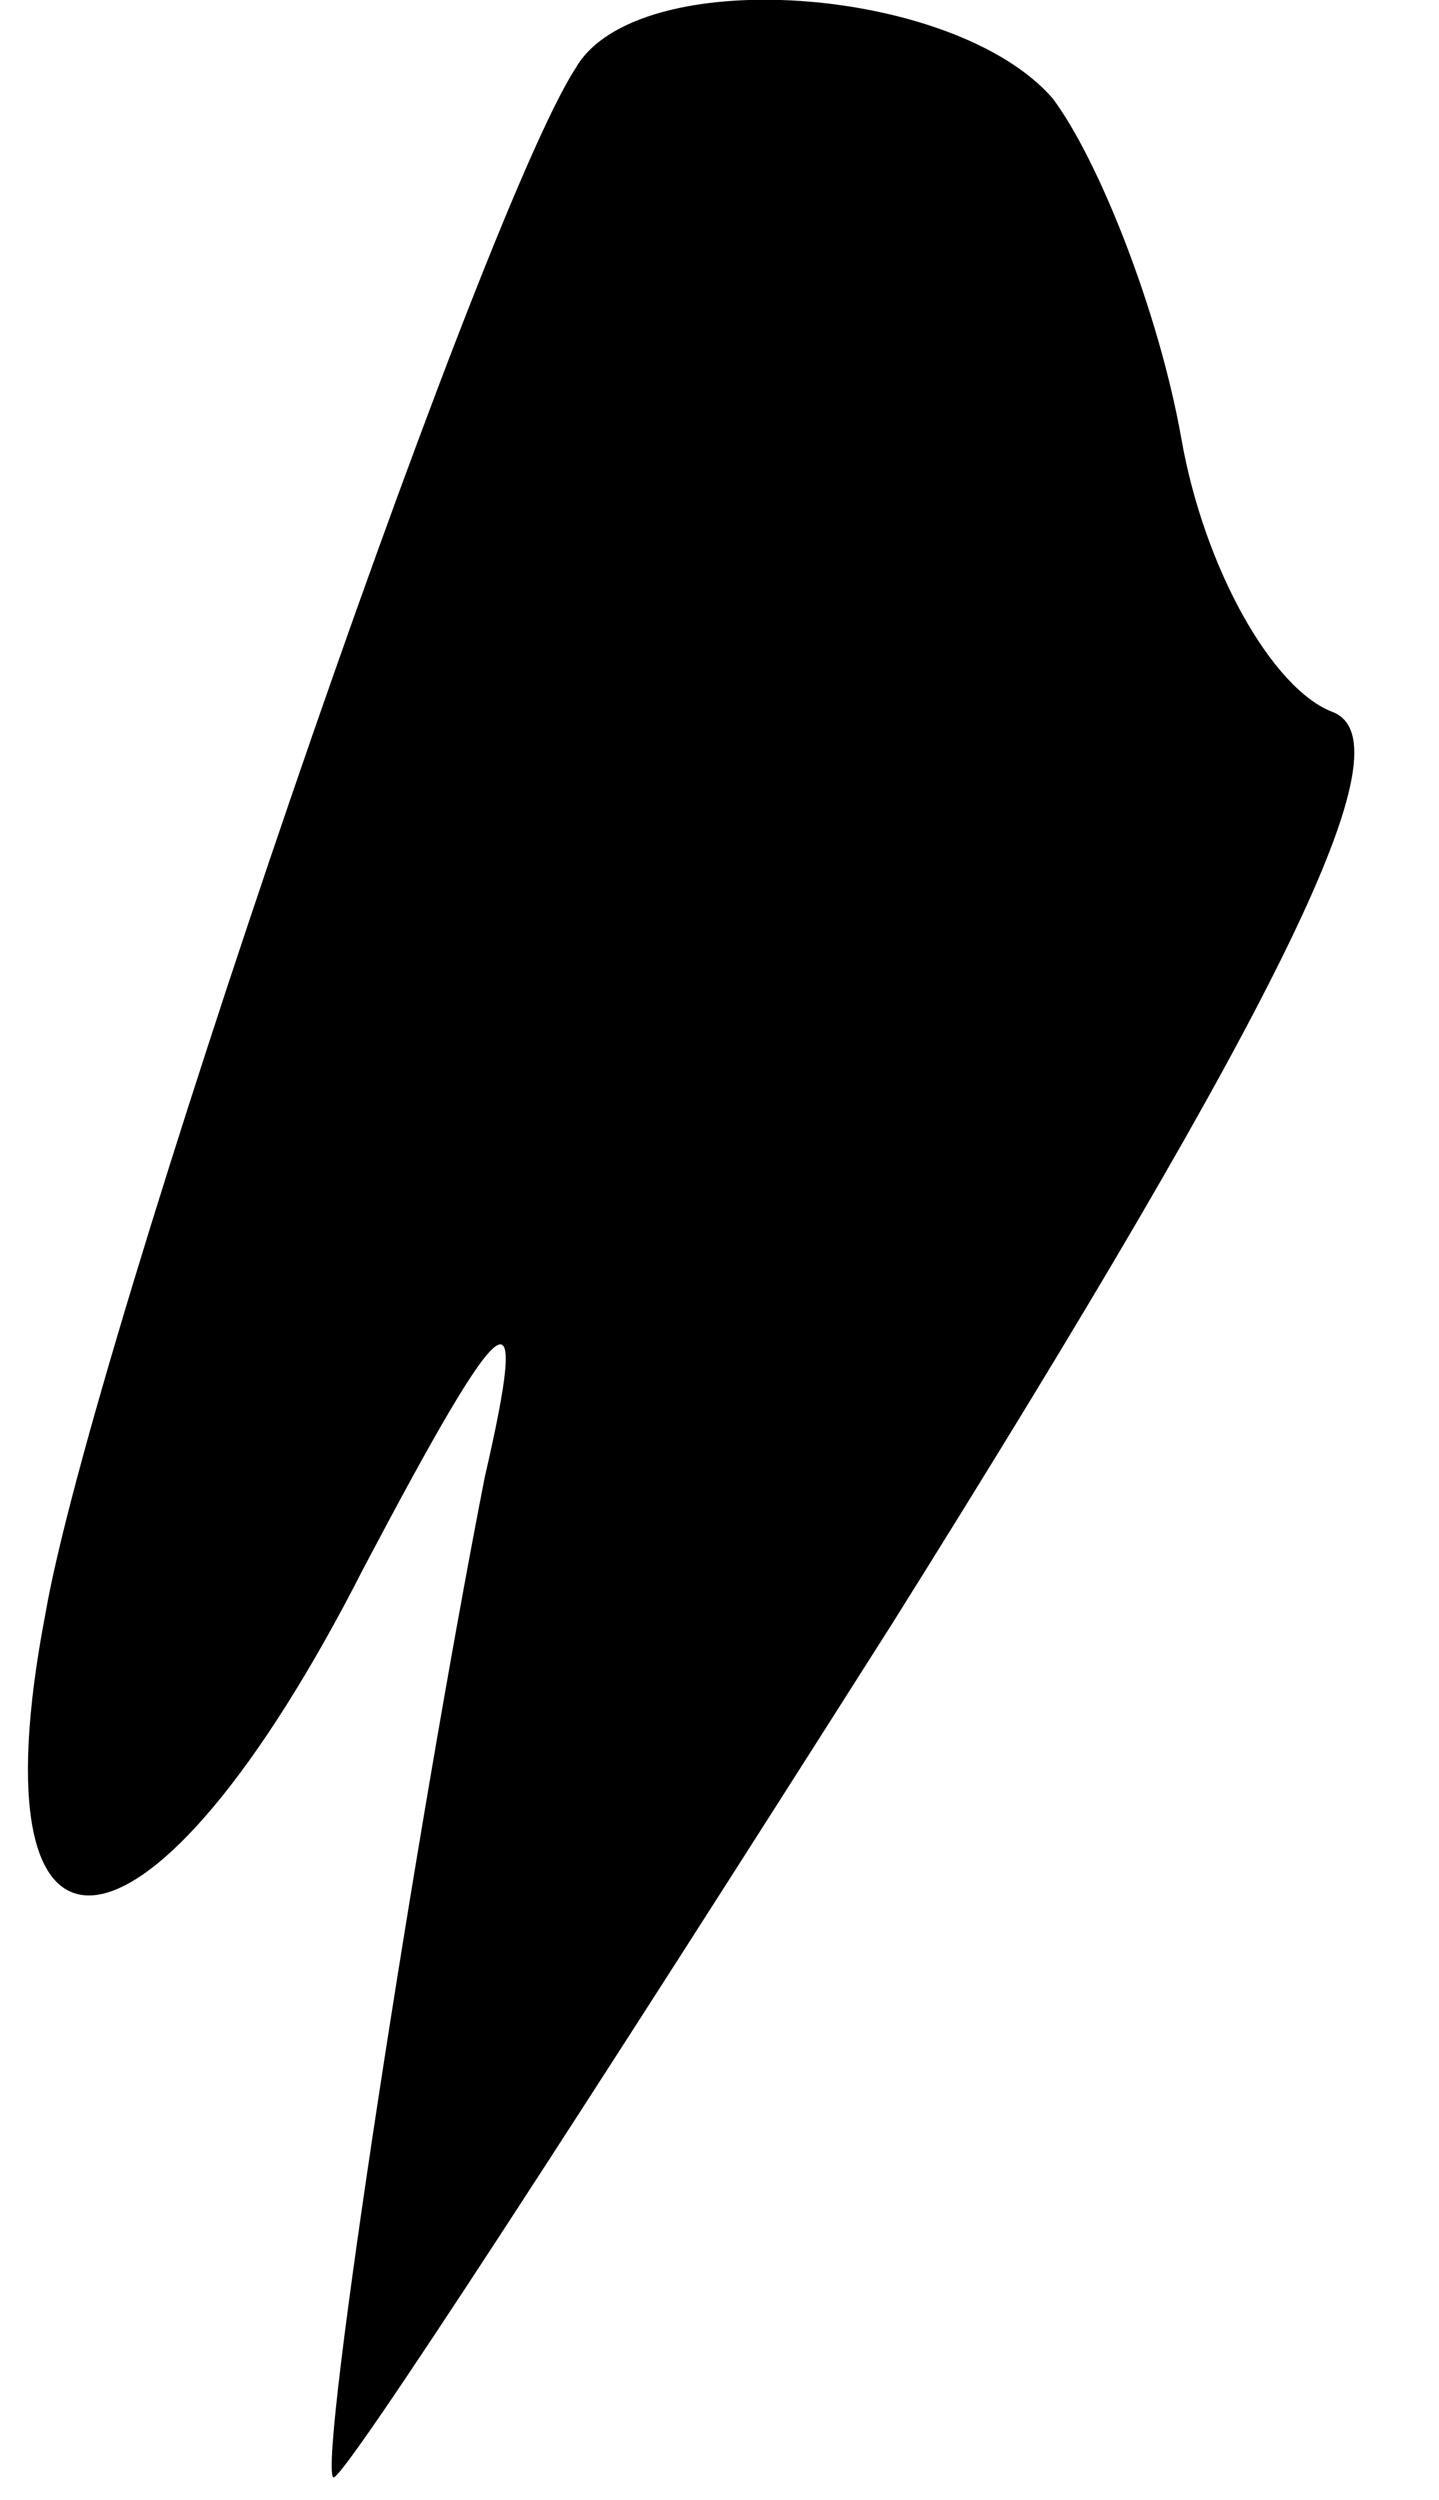<?xml version="1.0" standalone="no"?>
<!DOCTYPE svg PUBLIC "-//W3C//DTD SVG 20010904//EN"
 "http://www.w3.org/TR/2001/REC-SVG-20010904/DTD/svg10.dtd">
<svg version="1.0" xmlns="http://www.w3.org/2000/svg"
 width="19pt" height="33pt" viewBox="0 0 19 33"
 preserveAspectRatio="xMidYMid meet">
<g transform="translate(0,33) scale(0.1,-0.1)"
fill="#000000" stroke="none">
<path fill="#000000" stroke="none" d="M76 321 c-13 -20 -64 -169 -70 -204
-10 -52 14 -49 42 6 19 36 22 38 16 12 -9 -46 -22 -130 -20 -132 1 -1 34 50
74 113 52 83 68 116 58 120 -8 3 -17 19 -20 36 -3 17 -11 37 -17 45 -13 15
-55 18 -63 4z"/>
</g>
</svg>
